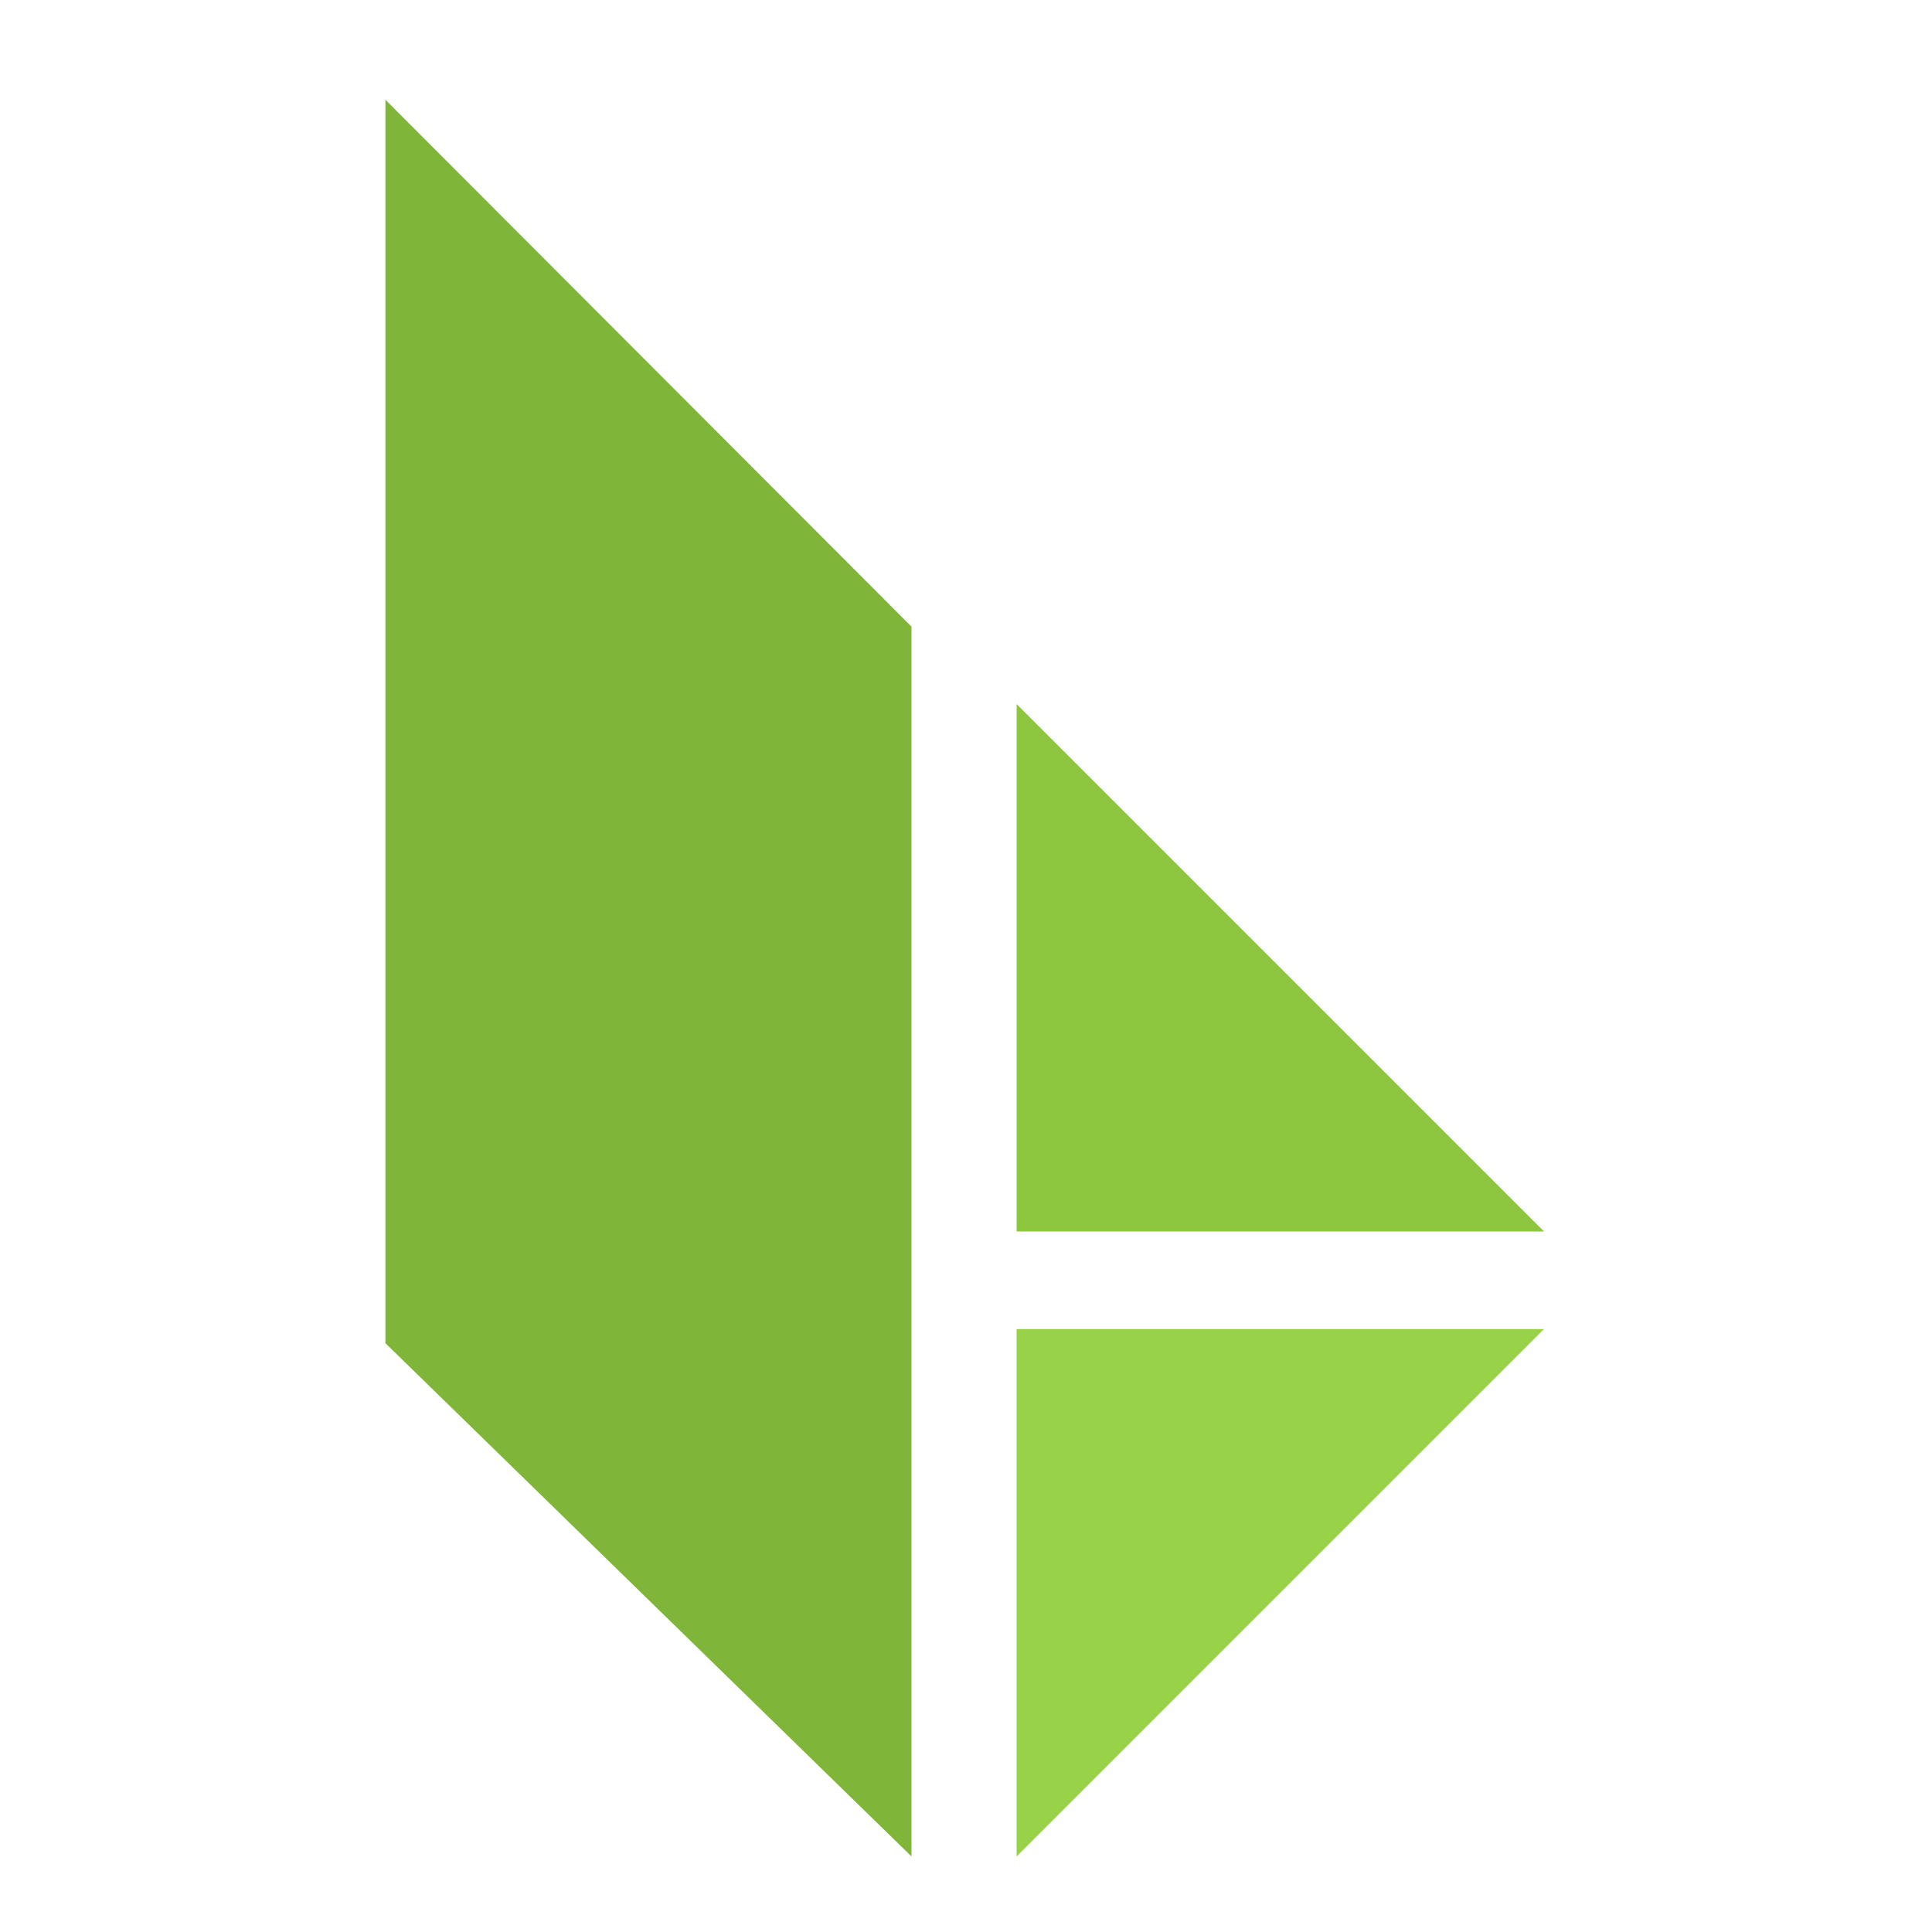 <svg xmlns="http://www.w3.org/2000/svg" xmlns:xlink="http://www.w3.org/1999/xlink" width="512" height="512" viewBox="0 0 512 512">
  <defs>
    <filter id="Path_16" x="93.14" y="17.432" width="157.41" height="483.543" filterUnits="userSpaceOnUse">
      <feOffset dy="3" input="SourceAlpha"/>
      <feGaussianBlur stdDeviation="3" result="blur"/>
      <feFlood flood-opacity="0.161"/>
      <feComposite operator="in" in2="blur"/>
      <feComposite in="SourceGraphic"/>
    </filter>
    <filter id="Path_90" x="260.42" y="177.583" width="157.77" height="157.77" filterUnits="userSpaceOnUse">
      <feOffset dy="3" input="SourceAlpha"/>
      <feGaussianBlur stdDeviation="3" result="blur-2"/>
      <feFlood flood-opacity="0.161"/>
      <feComposite operator="in" in2="blur-2"/>
      <feComposite in="SourceGraphic"/>
    </filter>
    <filter id="Path_92" x="260.42" y="343.206" width="157.77" height="157.77" filterUnits="userSpaceOnUse">
      <feOffset dy="3" input="SourceAlpha"/>
      <feGaussianBlur stdDeviation="3" result="blur-3"/>
      <feFlood flood-opacity="0.161"/>
      <feComposite operator="in" in2="blur-3"/>
      <feComposite in="SourceGraphic"/>
    </filter>
    <clipPath id="clip-builder-logo">
      <rect width="512" height="512"/>
    </clipPath>
  </defs>
  <g id="builder-logo" clip-path="url(#clip-builder-logo)">
    <g transform="matrix(1, 0, 0, 1, 0, 0)" filter="url(#Path_16)">
      <path id="Path_16-2" data-name="Path 16" d="M30,29.868,169.41,169.5V495.411L30,359.4Z" transform="translate(72.14 -6.44)" fill="#7fb539"/>
    </g>
    <g transform="matrix(1, 0, 0, 1, 0, 0)" filter="url(#Path_90)">
      <path id="Path_90-2" data-name="Path 90" d="M0,0,139.77,139.77H0Z" transform="translate(269.42 183.58)" fill="#8dc63f"/>
    </g>
    <g transform="matrix(1, 0, 0, 1, 0, 0)" filter="url(#Path_92)">
      <path id="Path_92-2" data-name="Path 92" d="M0,139.77,139.77,0H0Z" transform="translate(269.42 349.21)" fill="#98d248"/>
    </g>
  </g>
</svg>
